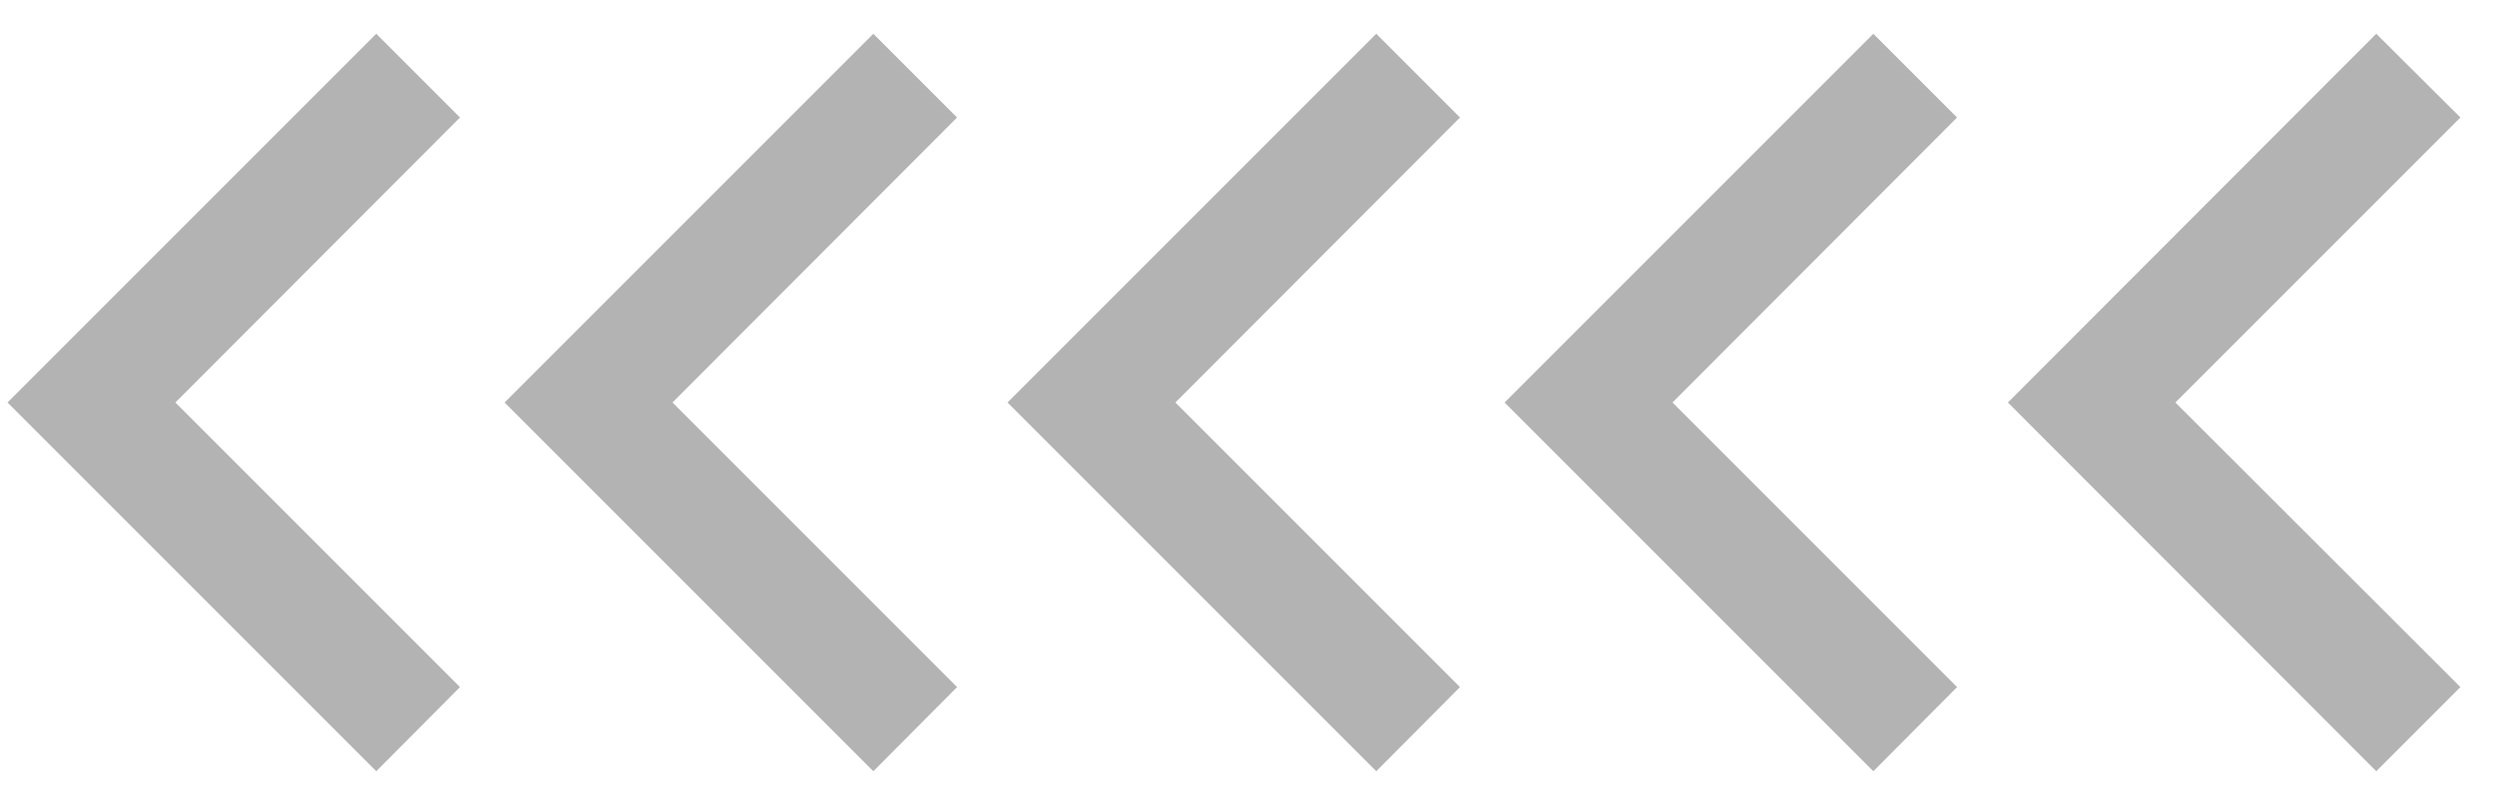<svg width="60" height="19" viewBox="0 0 60 19" fill="none" xmlns="http://www.w3.org/2000/svg">
<path d="M28.21 9.66L35.04 2.82L33.03 0.81L24.18 9.66L33.03 18.51L35.04 16.49L28.21 9.66Z" fill="#808080" fill-opacity="0.6"/>
<path d="M40.14 9.66L46.97 2.82L44.96 0.81L36.11 9.66L44.96 18.51L46.97 16.49L40.14 9.66Z" fill="#808080" fill-opacity="0.6"/>
<path d="M52.21 9.66L59.05 2.82L57.03 0.81L48.19 9.66L57.03 18.51L59.05 16.49L52.21 9.66Z" fill="#808080" fill-opacity="0.6"/>
<path d="M4.21 9.66L11.04 2.82L9.03 0.81L0.18 9.66L9.03 18.51L11.04 16.49L4.21 9.66Z" fill="#808080" fill-opacity="0.6"/>
<path d="M16.14 9.66L22.97 2.82L20.96 0.81L12.11 9.66L20.96 18.51L22.97 16.49L16.14 9.66Z" fill="#808080" fill-opacity="0.6"/>
</svg>
